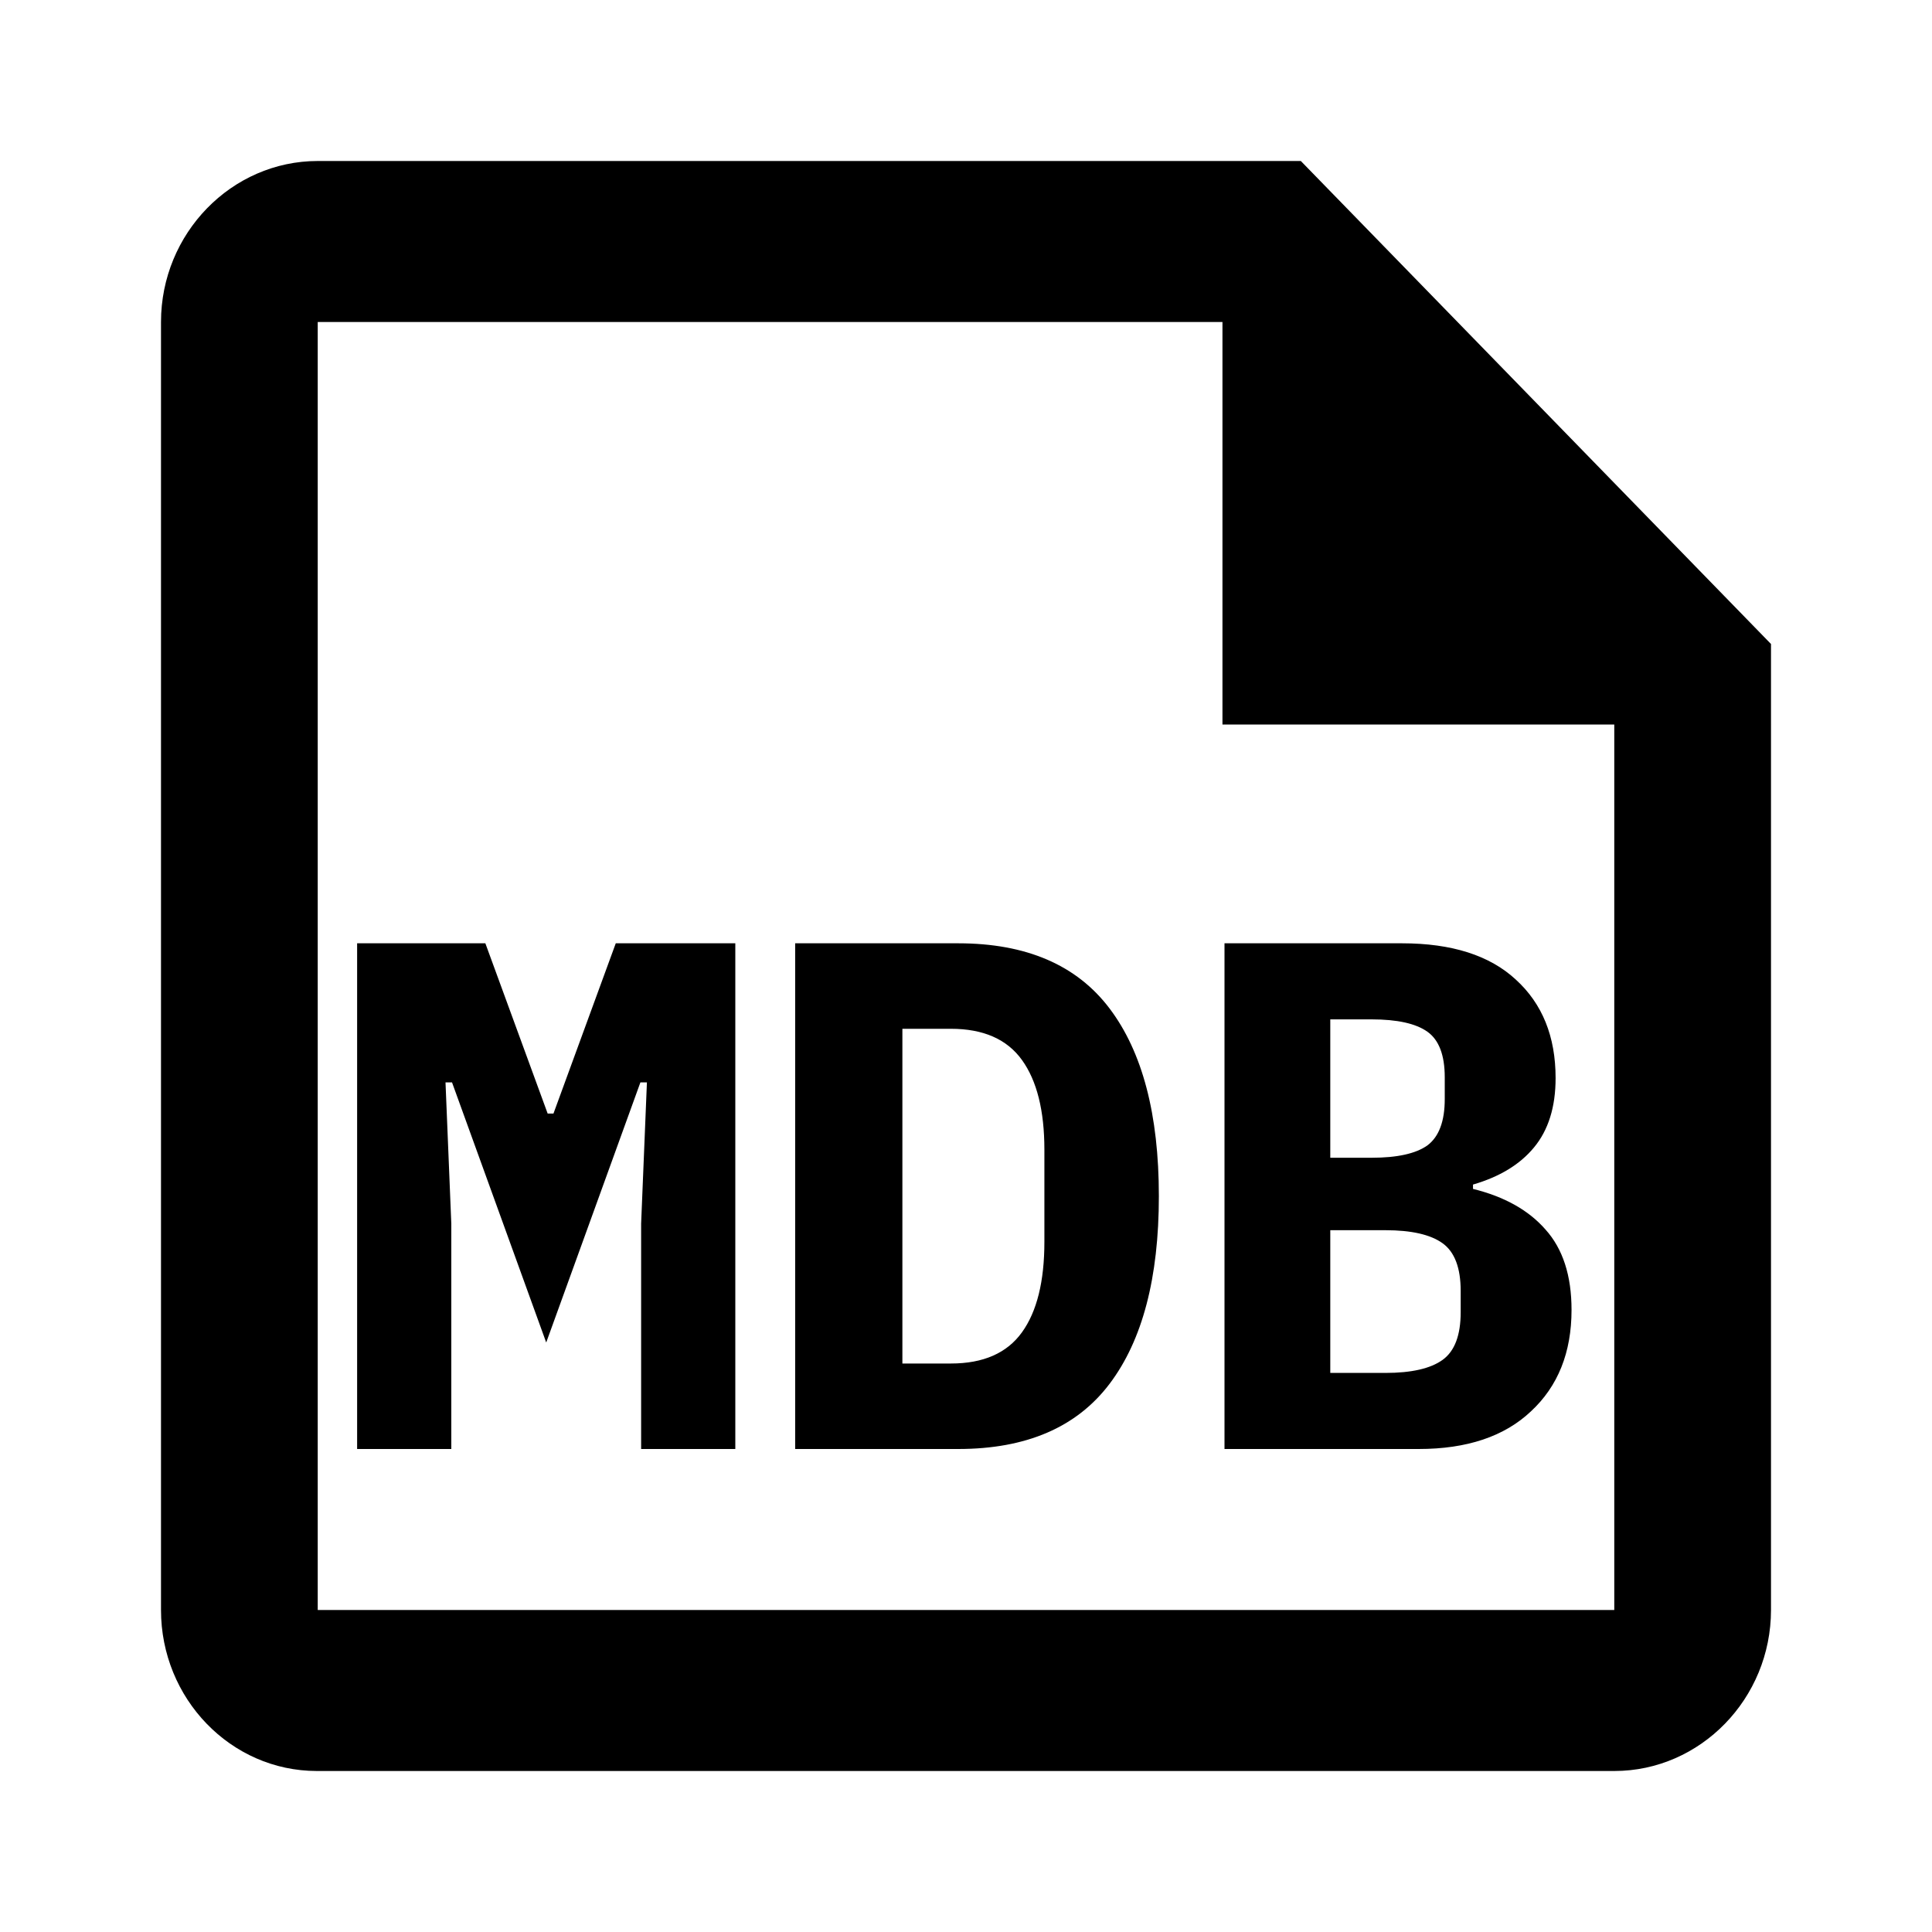 <svg xmlns="http://www.w3.org/2000/svg" width="1200" height="1200" fill="none"><path fill="#000" d="M807.965 100h-610.62C143.805 100 100 145 100 200v800c0 55 43.319 100 96.858 100h805.797c53.54 0 97.345-45 97.345-100V400zm194.69 900h-805.31V200H759.29v250h243.365z"/><path fill="#000" d="m398.214 760.05 3.599-87.75h-4.05l-58.5 161.55-58.5-161.55h-4.049l3.6 87.75V900h-58.5V585.9h79.65l38.699 105.75h3.601l38.699-105.75h74.251V900h-58.5zM493.888 585.9H595.14q63.45 0 94.05 40.5t30.6 116.55-30.6 116.55-94.05 40.5H493.888zm96.752 261q30.15 0 44.1-19.35t13.95-56.25v-57.15q0-36.45-13.95-55.8T590.64 639h-30.15v207.9zM760.56 585.9h110.25q46.35 0 70.65 22.5 24.75 22.5 24.75 61.2 0 27-13.5 43.2-13.05 15.75-37.8 22.95v2.7q29.25 7.2 45 25.2 16.2 18 16.2 49.95 0 39.6-25.2 63-24.75 23.4-69.75 23.4h-120.6zm99.9 266.85q24.3 0 35.55-8.1t11.25-29.7V801.9q0-21.6-11.25-29.7t-35.55-8.1h-34.2v88.65zm-8.55-133.65q23.85 0 34.65-7.65 10.8-8.1 10.8-28.8v-13.5q0-20.7-10.8-28.35t-34.65-7.65h-25.65v85.95z"/></svg>
